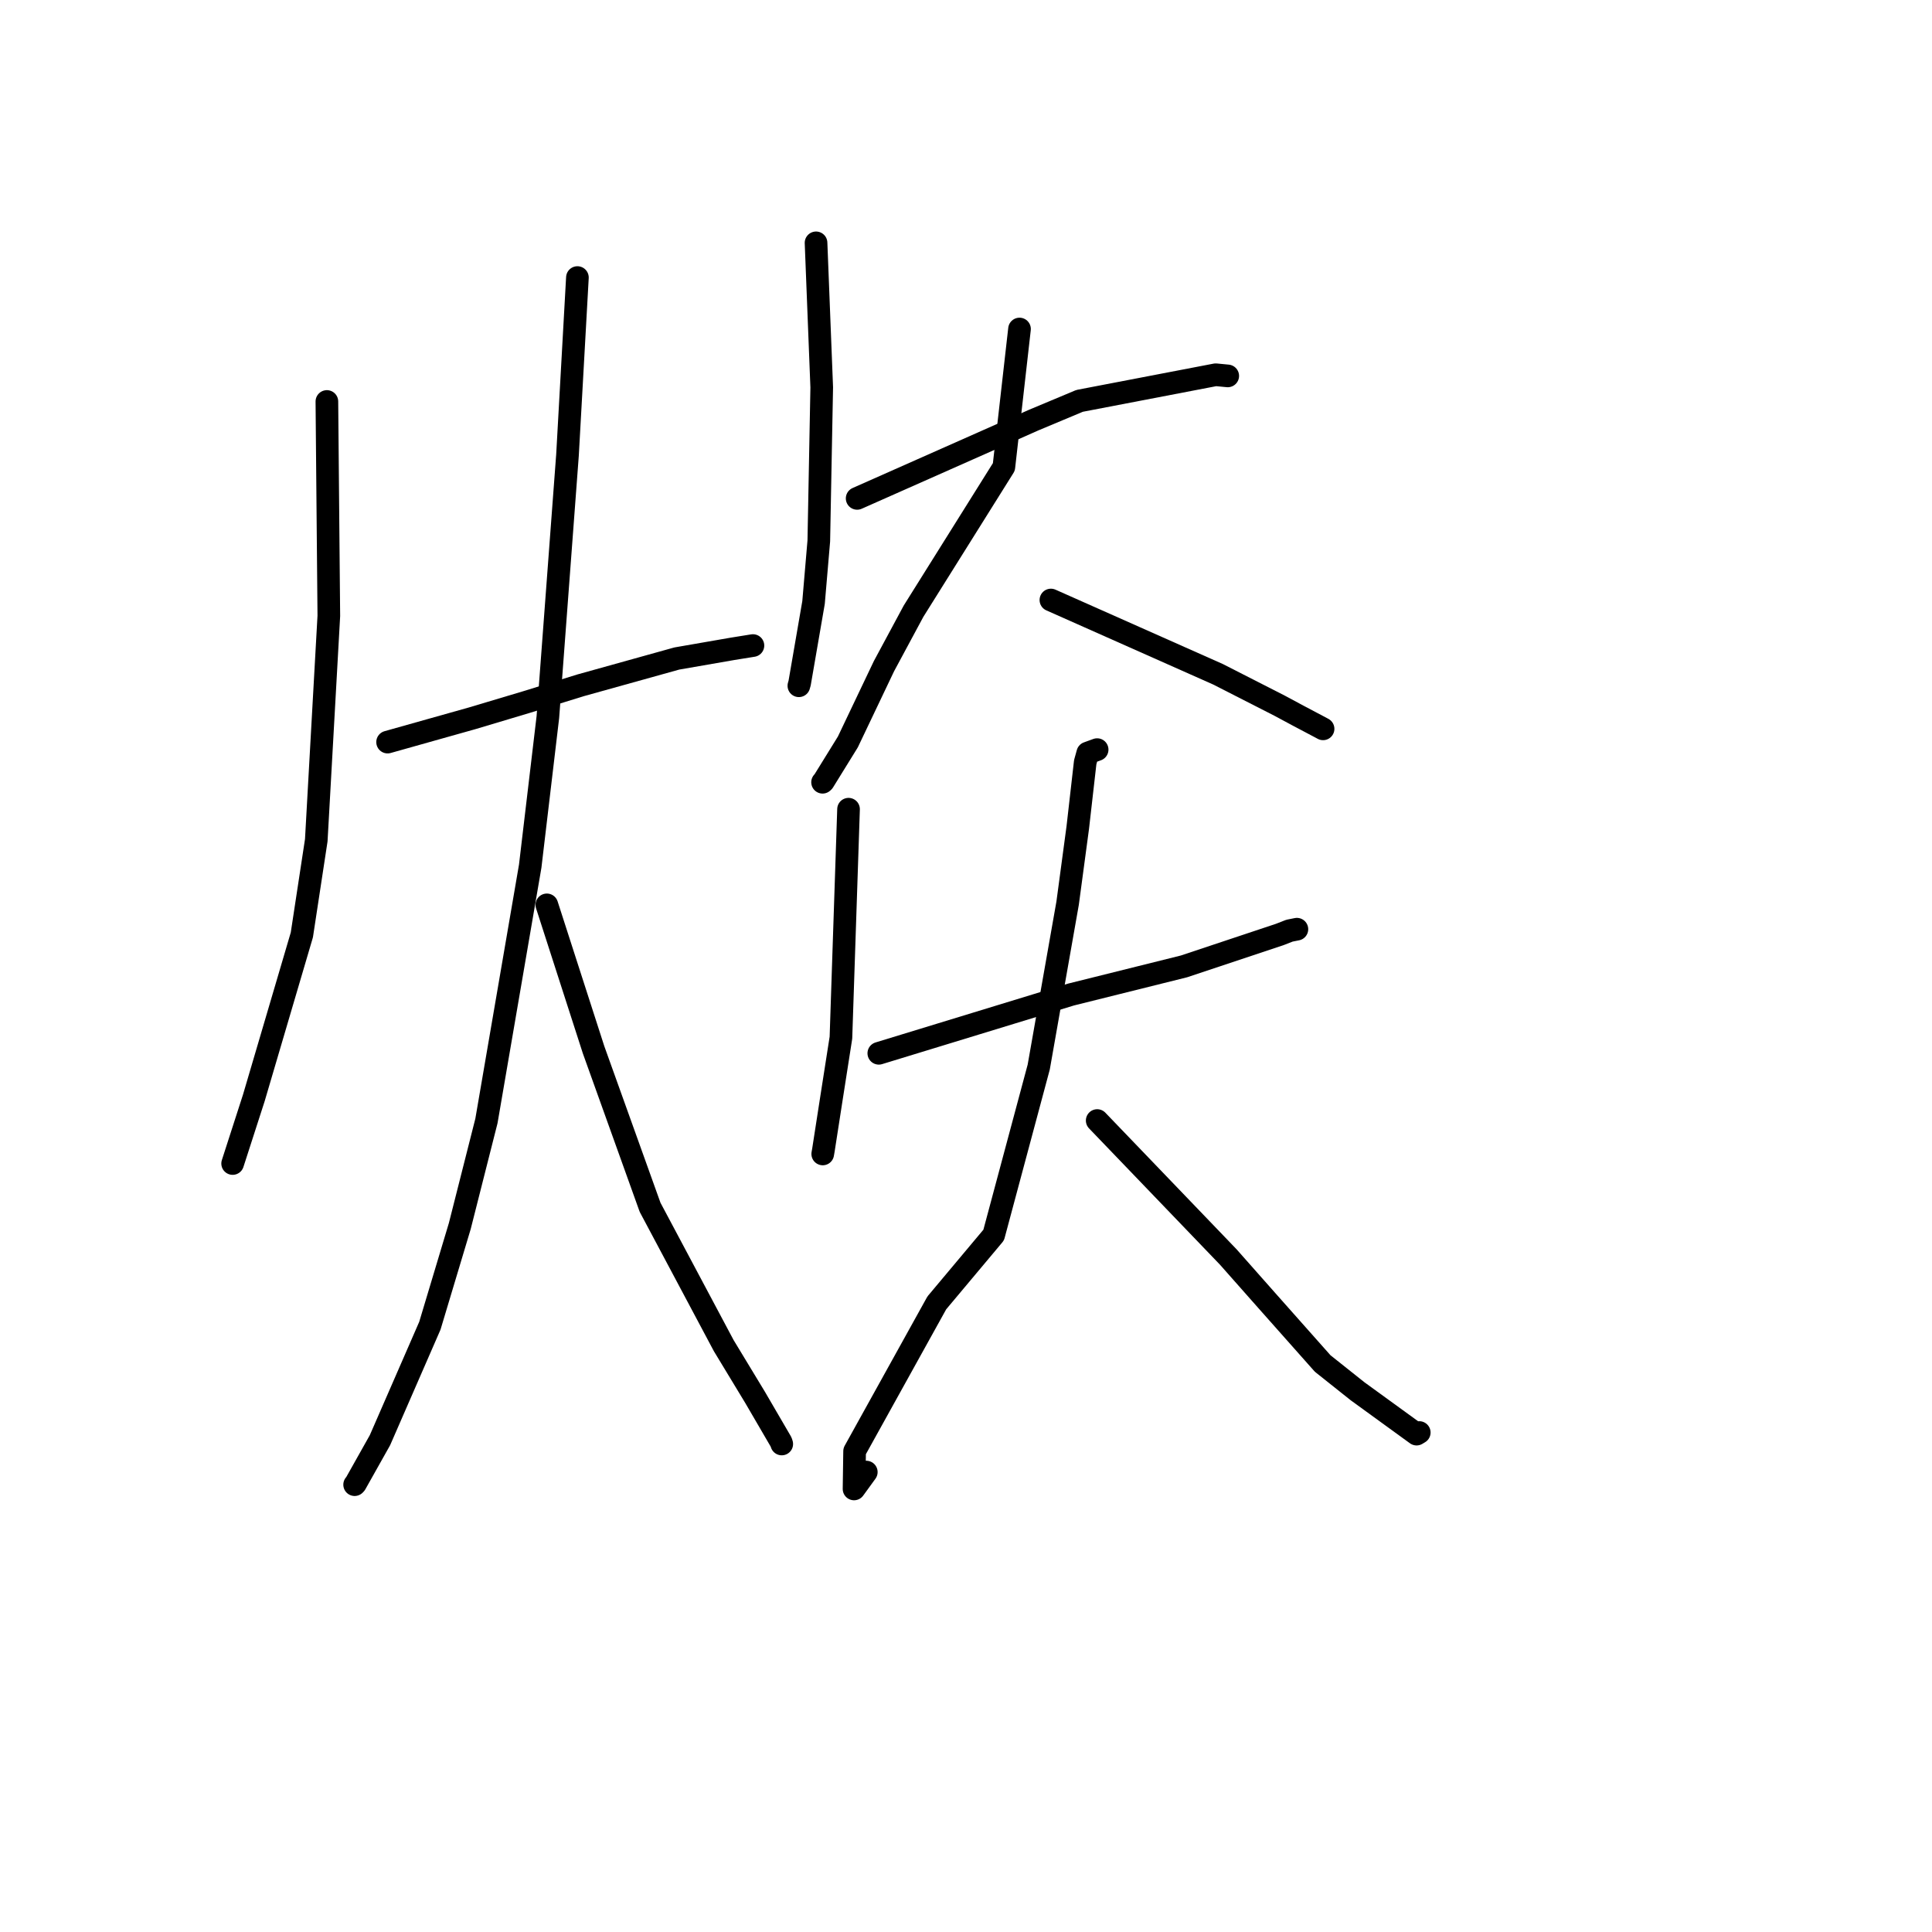 <?xml version="1.0" standalone="no"?>
    <svg width="256" height="256" xmlns="http://www.w3.org/2000/svg" version="1.1">
    <polyline stroke="black" stroke-width="3" stroke-linecap="round" fill="transparent" stroke-linejoin="round" points="43.314 53.198 43.442 67.405 43.571 81.612 41.908 111.337 39.997 123.879 33.634 145.477 31.082 153.382 30.826 154.173 " />
        <polyline stroke="black" stroke-width="3" stroke-linecap="round" fill="transparent" stroke-linejoin="round" points="51.358 98.332 56.951 96.758 62.544 95.185 69.808 93.013 76.924 90.81 89.68 87.257 97.054 85.976 99.561 85.572 99.768 85.539 " />
        <polyline stroke="black" stroke-width="3" stroke-linecap="round" fill="transparent" stroke-linejoin="round" points="76.51 36.777 75.853 48.536 75.196 60.296 72.595 95.021 70.255 114.771 64.455 148.529 60.924 162.461 56.96 175.665 50.348 190.831 47.1 196.612 46.991 196.726 " />
        <polyline stroke="black" stroke-width="3" stroke-linecap="round" fill="transparent" stroke-linejoin="round" points="72.459 119.899 75.555 129.501 78.652 139.103 86.141 159.976 95.898 178.301 100.041 185.139 103.503 191.079 103.586 191.337 " />
        <polyline stroke="black" stroke-width="3" stroke-linecap="round" fill="transparent" stroke-linejoin="round" points="108.13 32.178 108.506 41.752 108.883 51.327 108.496 71.668 107.799 79.832 105.957 90.503 105.854 90.868 " />
        <polyline stroke="black" stroke-width="3" stroke-linecap="round" fill="transparent" stroke-linejoin="round" points="113.576 66.039 125.278 60.85 136.979 55.66 143.05 53.118 161.091 49.656 162.529 49.795 162.673 49.809 162.682 49.81 " />
        <polyline stroke="black" stroke-width="3" stroke-linecap="round" fill="transparent" stroke-linejoin="round" points="135.09 43.596 134.054 52.735 133.018 61.874 121.052 80.98 117.129 88.273 112.345 98.313 109.104 103.555 108.995 103.652 " />
        <polyline stroke="black" stroke-width="3" stroke-linecap="round" fill="transparent" stroke-linejoin="round" points="139.25 79.505 150.323 84.426 161.397 89.347 169.571 93.517 172.001 94.822 175.09 96.455 175.314 96.577 " />
        <polyline stroke="black" stroke-width="3" stroke-linecap="round" fill="transparent" stroke-linejoin="round" points="112.436 107.224 111.932 122.361 111.428 137.498 110.109 145.933 109.116 152.33 109.017 152.905 " />
        <polyline stroke="black" stroke-width="3" stroke-linecap="round" fill="transparent" stroke-linejoin="round" points="116.446 139.567 129.178 135.675 141.91 131.783 156.884 128.053 169.572 123.825 170.859 123.321 171.781 123.137 171.846 123.125 " />
        <polyline stroke="black" stroke-width="3" stroke-linecap="round" fill="transparent" stroke-linejoin="round" points="145.377 99.328 144.755 99.554 144.133 99.78 143.797 100.998 142.811 109.646 141.465 119.678 137.638 141.385 131.667 163.651 124.132 172.639 113.239 192.29 113.165 197.293 114.789 195.057 " />
        <polyline stroke="black" stroke-width="3" stroke-linecap="round" fill="transparent" stroke-linejoin="round" points="145.384 148.477 154.064 157.512 162.743 166.548 167.819 172.286 175.258 180.668 179.882 184.348 187.705 190.029 188.059 189.816 " />
        </svg>